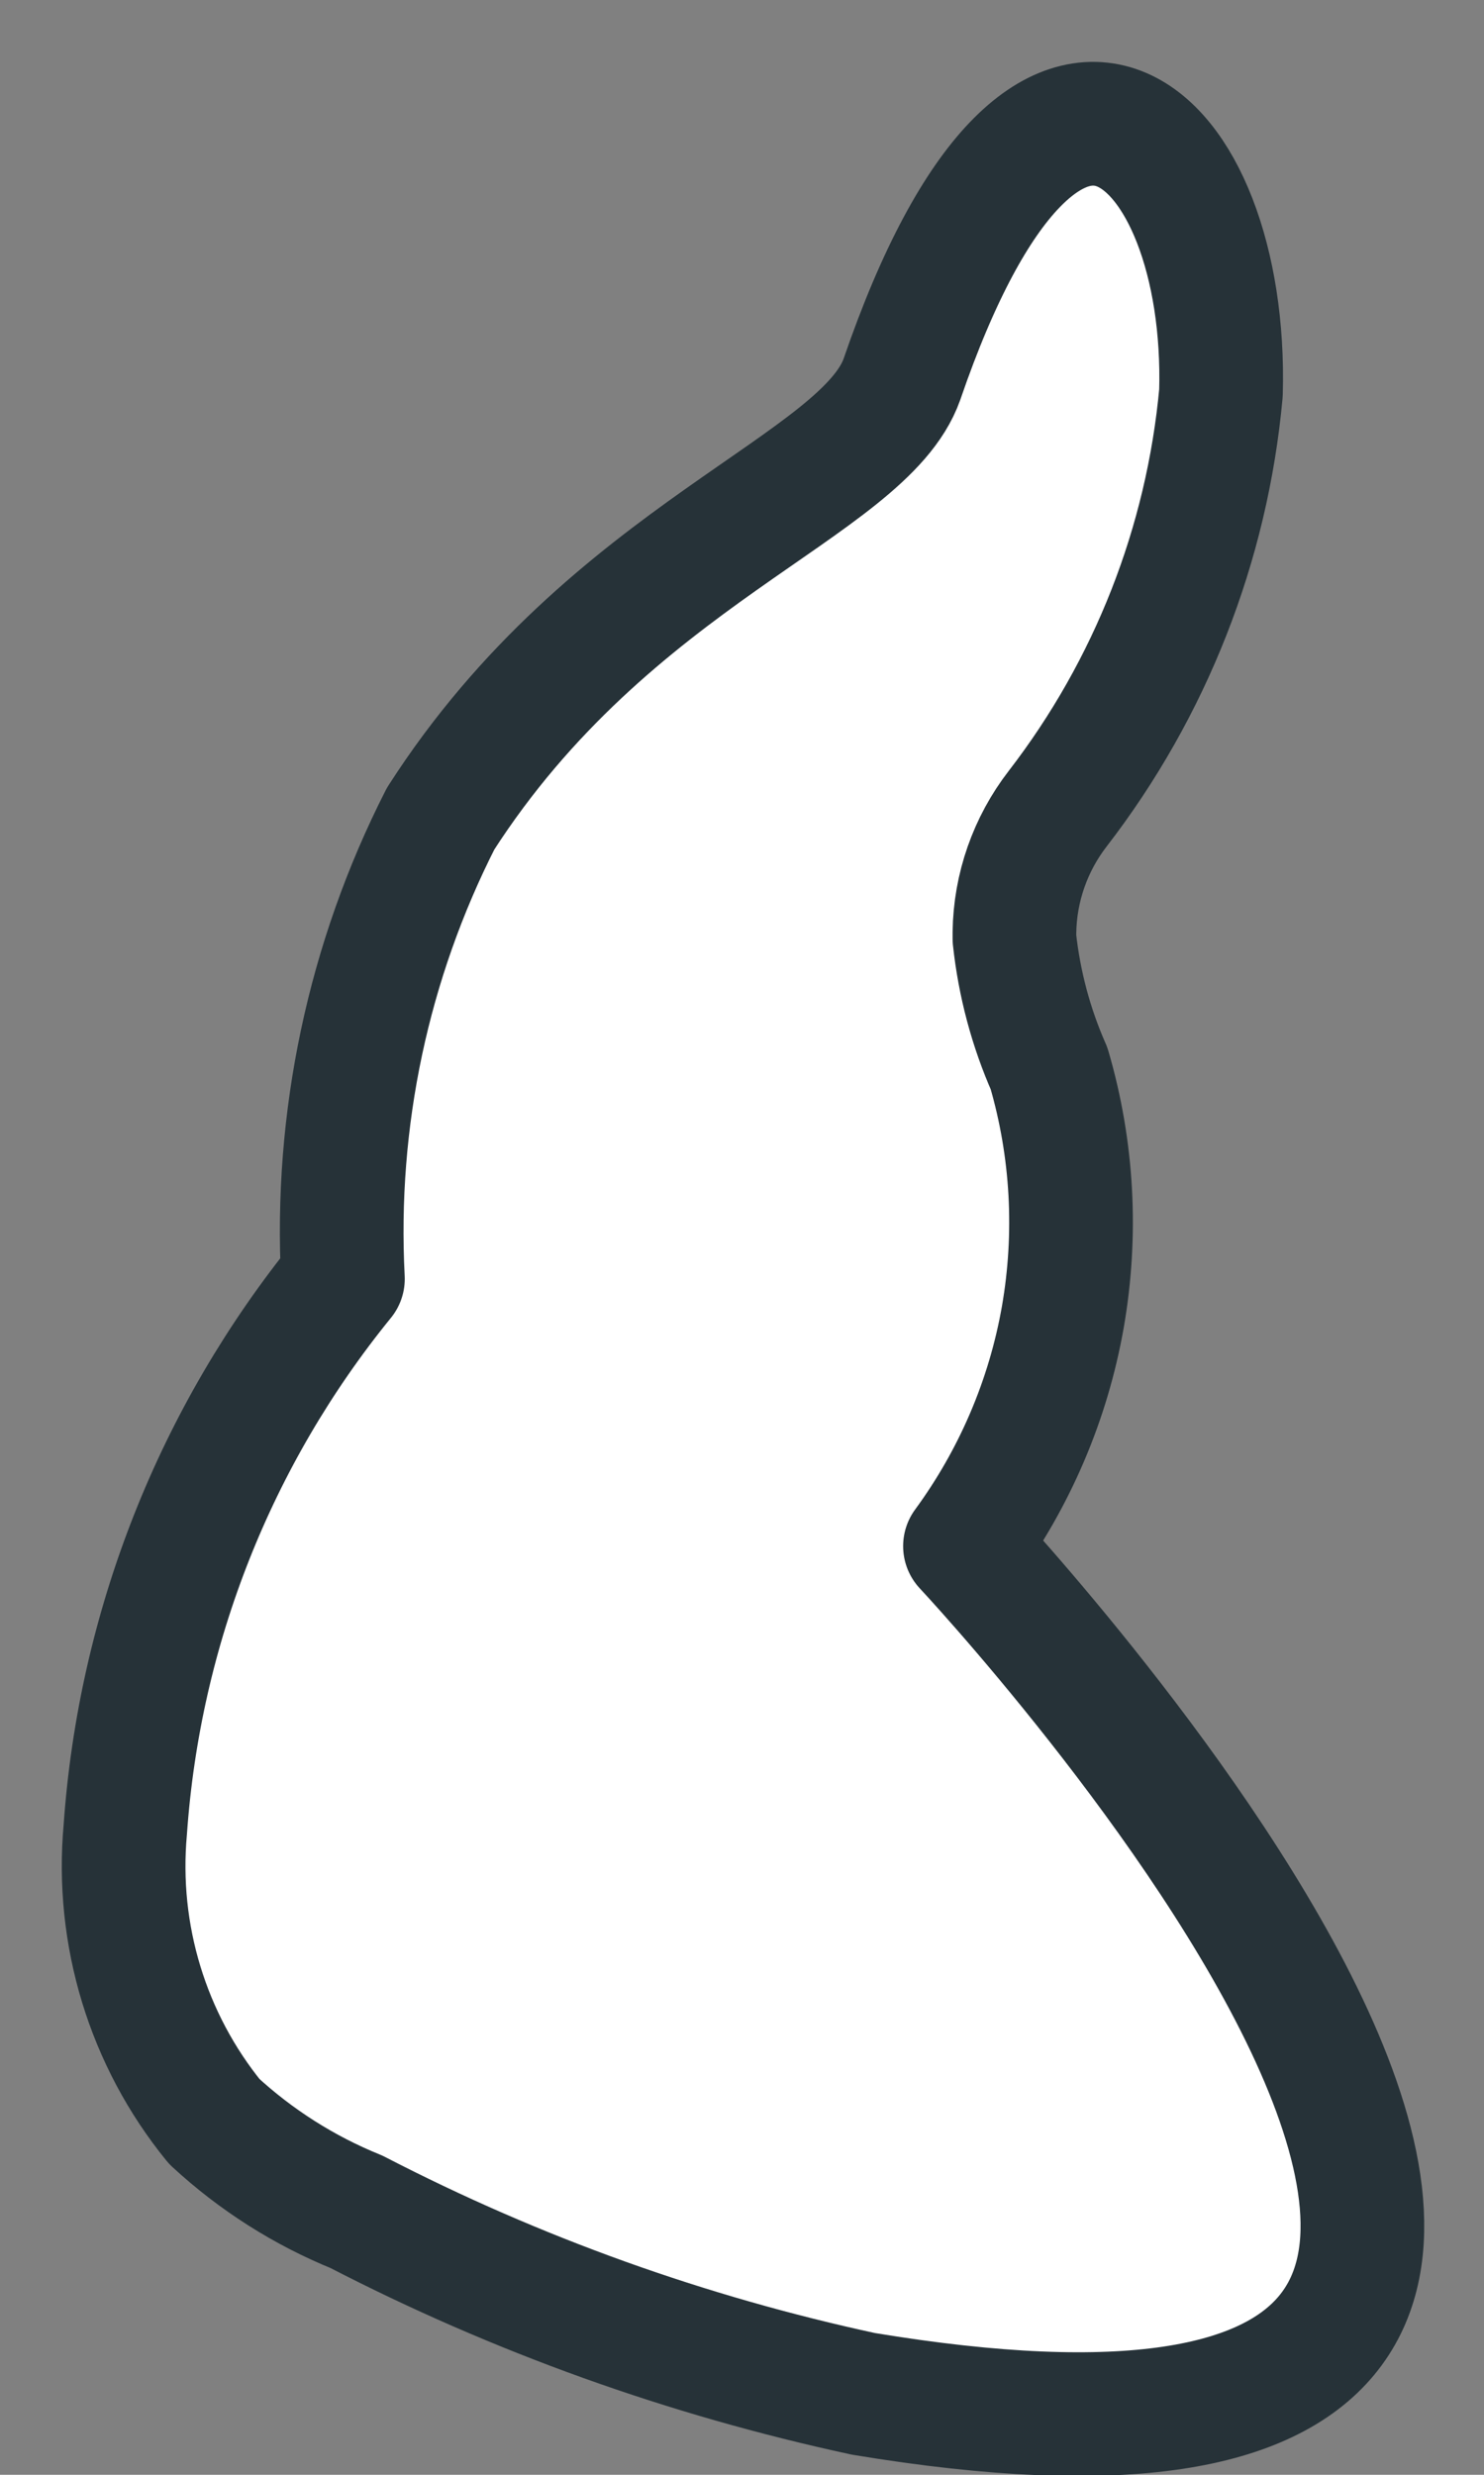 <svg preserveAspectRatio="none" width="100%" height="100%" overflow="visible" style="display: block;" viewBox="0 0 12 20" fill="none" xmlns="http://www.w3.org/2000/svg">
<rect x="0" y="0" width="12" height="20" fill="#808080" stroke="none"/>
<path id="Vector" d="M8.483 8.635C8.674 9.288 8.711 9.975 8.594 10.645C8.476 11.314 8.205 11.947 7.803 12.495C7.803 12.495 15.553 20.765 6.983 19.346C5.558 19.039 4.179 18.545 2.883 17.875C2.459 17.703 2.07 17.456 1.733 17.145C1.194 16.483 0.936 15.636 1.013 14.786C1.127 13.156 1.742 11.602 2.773 10.335C2.706 9.048 2.978 7.765 3.563 6.616C4.943 4.466 6.983 3.936 7.293 3.066C8.473 -0.374 9.933 1.065 9.873 3.175C9.761 4.398 9.303 5.563 8.553 6.535C8.331 6.822 8.208 7.173 8.203 7.535V7.586C8.242 7.948 8.336 8.302 8.483 8.635Z" fill="white" stroke="#263238" stroke-linecap="round" stroke-linejoin="round"/>
</svg>
